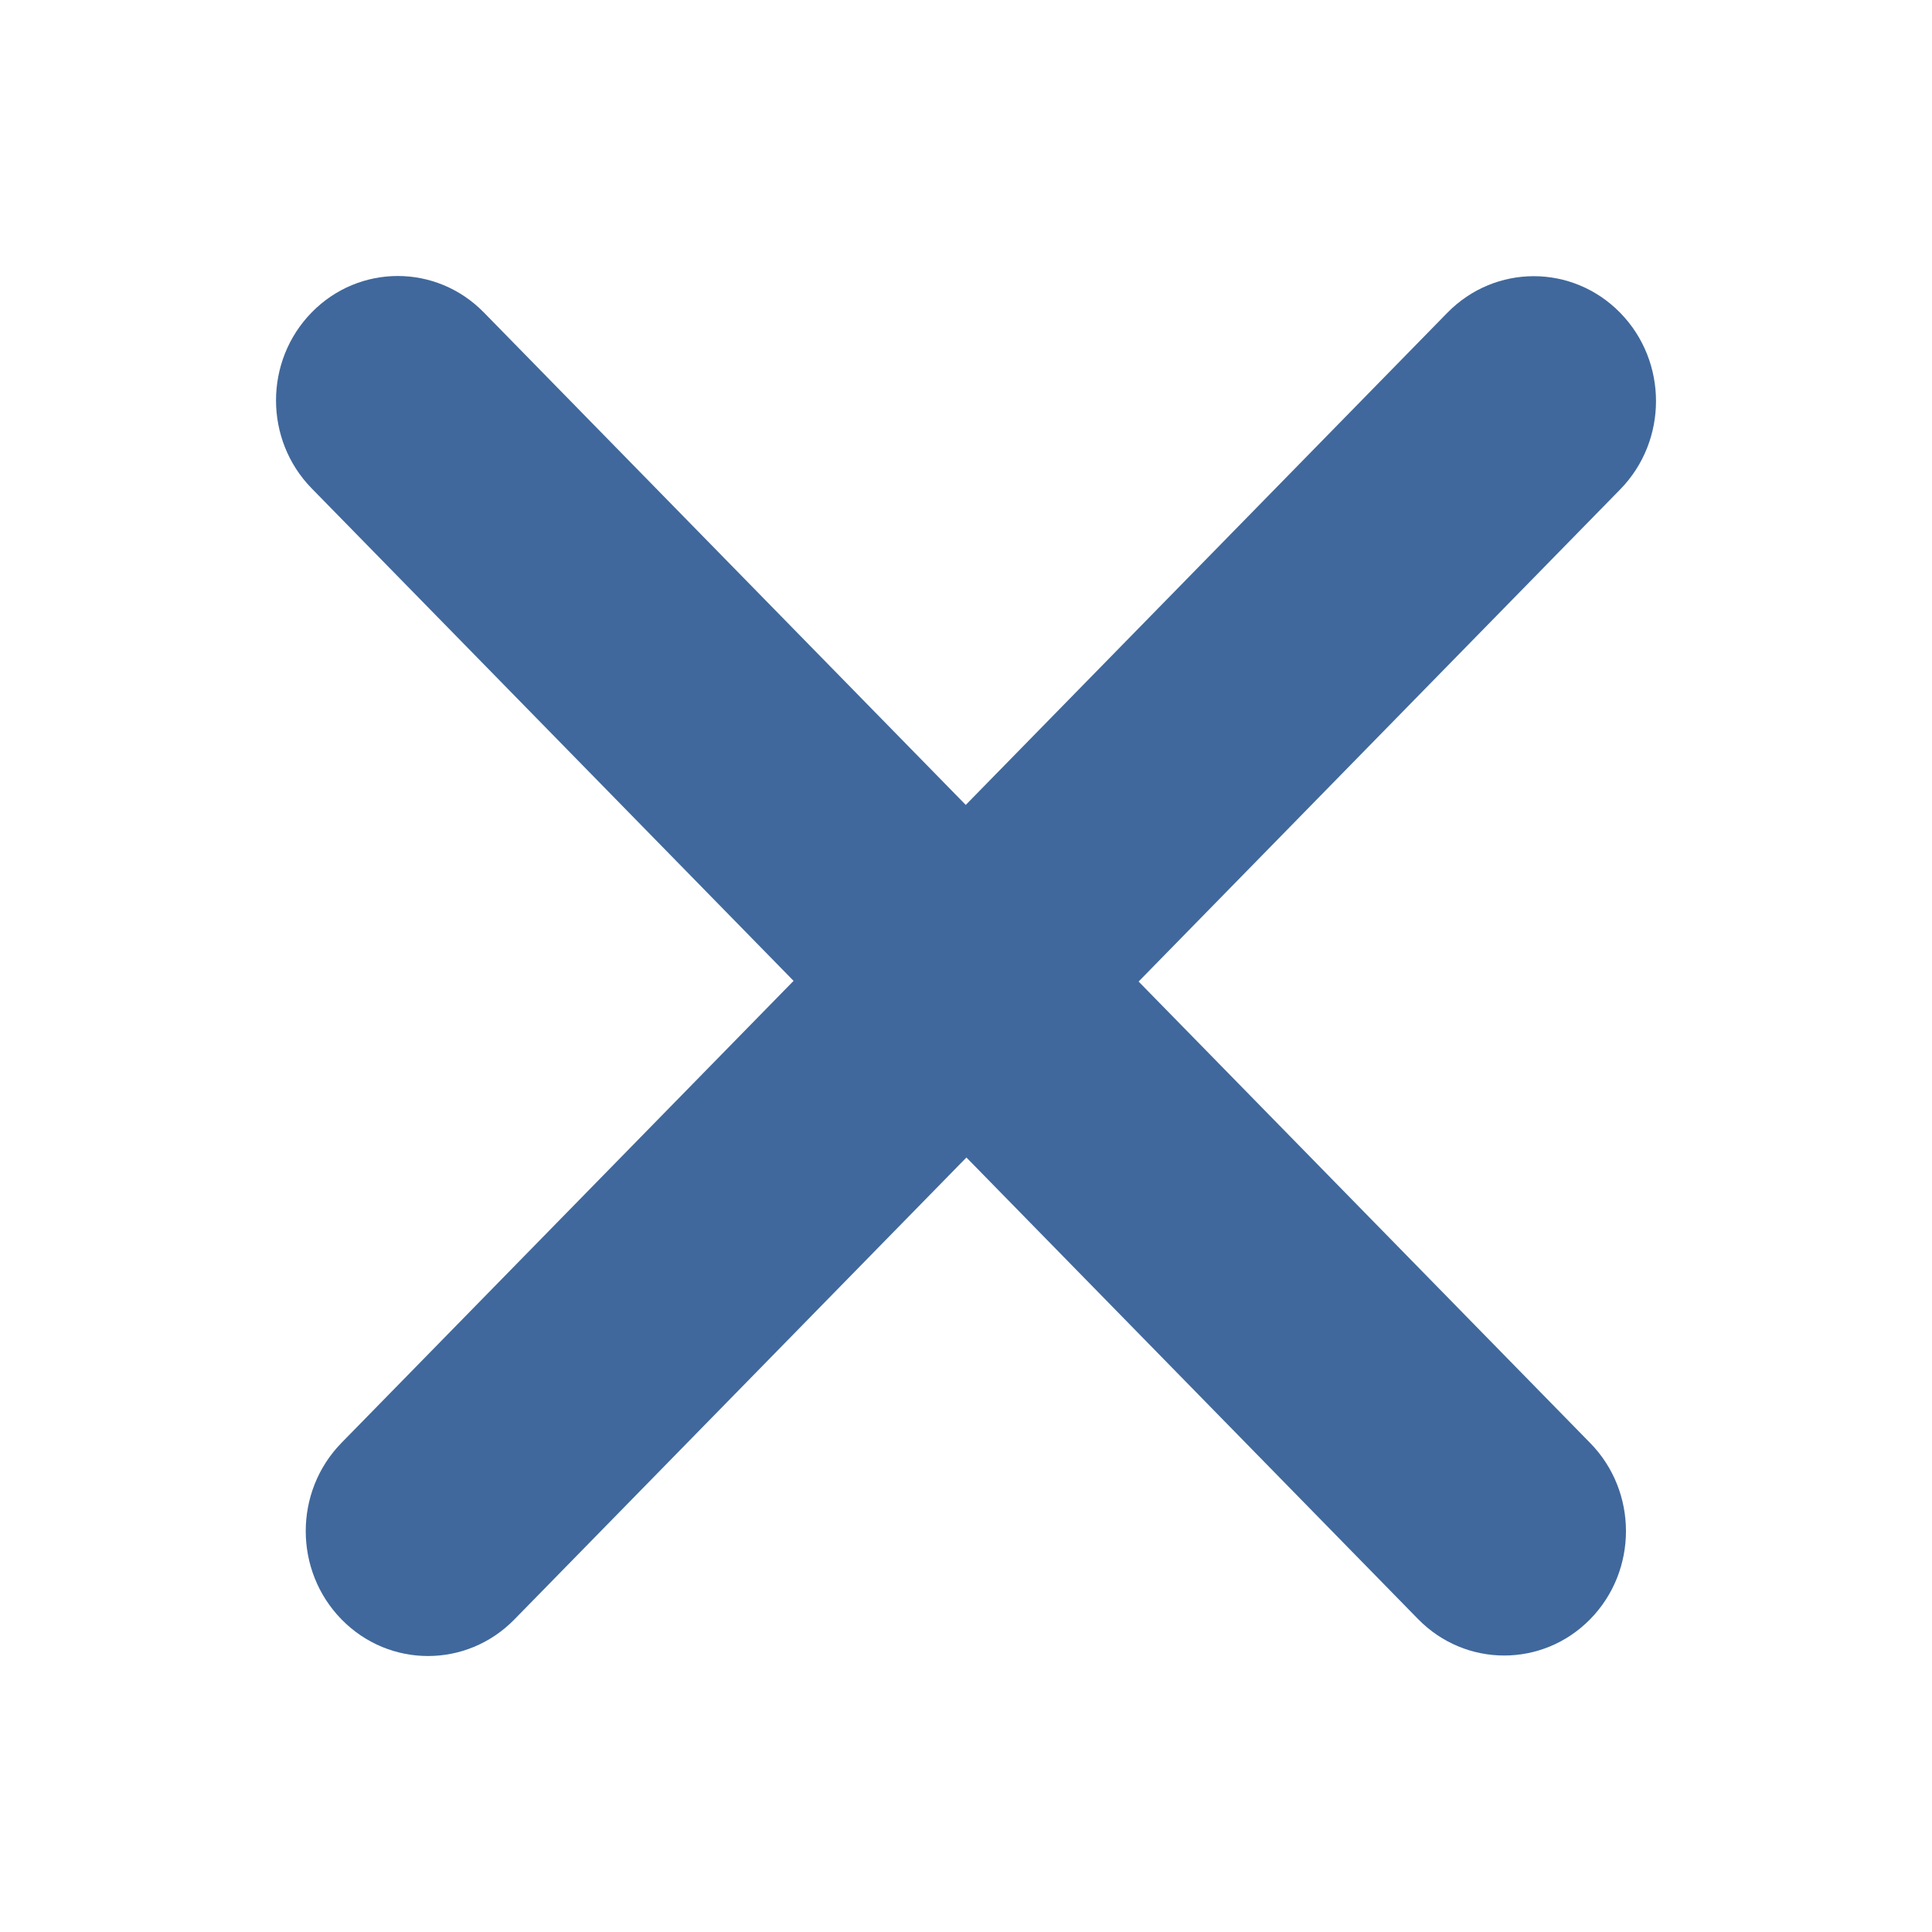 <svg width="28" height="28" viewBox="0 0 28 28" fill="none" xmlns="http://www.w3.org/2000/svg">
<g filter="url(#filter0_d)">
<path d="M4.517 6.078C3.828 5.374 3.828 4.232 4.517 3.528C5.206 2.824 6.323 2.824 7.012 3.528L23.048 19.915C23.737 20.619 23.737 21.761 23.048 22.465C22.359 23.169 21.241 23.169 20.552 22.465L4.517 6.078Z" fill="url(#paint0_linear)"/>
<path d="M20.976 3.533C21.668 2.826 22.789 2.826 23.481 3.533C24.173 4.24 24.173 5.386 23.481 6.093L7.455 22.47C6.764 23.177 5.642 23.177 4.95 22.47C4.258 21.763 4.258 20.617 4.95 19.91L20.976 3.533Z" fill="url(#paint1_linear)"/>
</g>
<defs>
<filter id="filter0_d" x="0" y="0" width="28" height="28" filterUnits="userSpaceOnUse" color-interpolation-filters="sRGB">
<feFlood flood-opacity="0" result="BackgroundImageFix"/>
<feColorMatrix in="SourceAlpha" type="matrix" values="0 0 0 0 0 0 0 0 0 0 0 0 0 0 0 0 0 0 127 0"/>
<feOffset dy="1"/>
<feGaussianBlur stdDeviation="2"/>
<feColorMatrix type="matrix" values="0 0 0 0 0.507 0 0 0 0 0.618 0 0 0 0 0.833 0 0 0 1 0"/>
<feBlend mode="normal" in2="BackgroundImageFix" result="effect1_dropShadow"/>
<feBlend mode="normal" in="SourceGraphic" in2="effect1_dropShadow" result="shape"/>
</filter>
<linearGradient id="paint0_linear" x1="4.121" y1="21.623" x2="6.028" y2="23.489" gradientUnits="userSpaceOnUse">
<stop stop-color="#40689C"/>
</linearGradient>
<linearGradient id="paint1_linear" x1="4.121" y1="21.623" x2="6.028" y2="23.489" gradientUnits="userSpaceOnUse">
<stop stop-color="#40689C"/>
</linearGradient>
</defs>
</svg>

